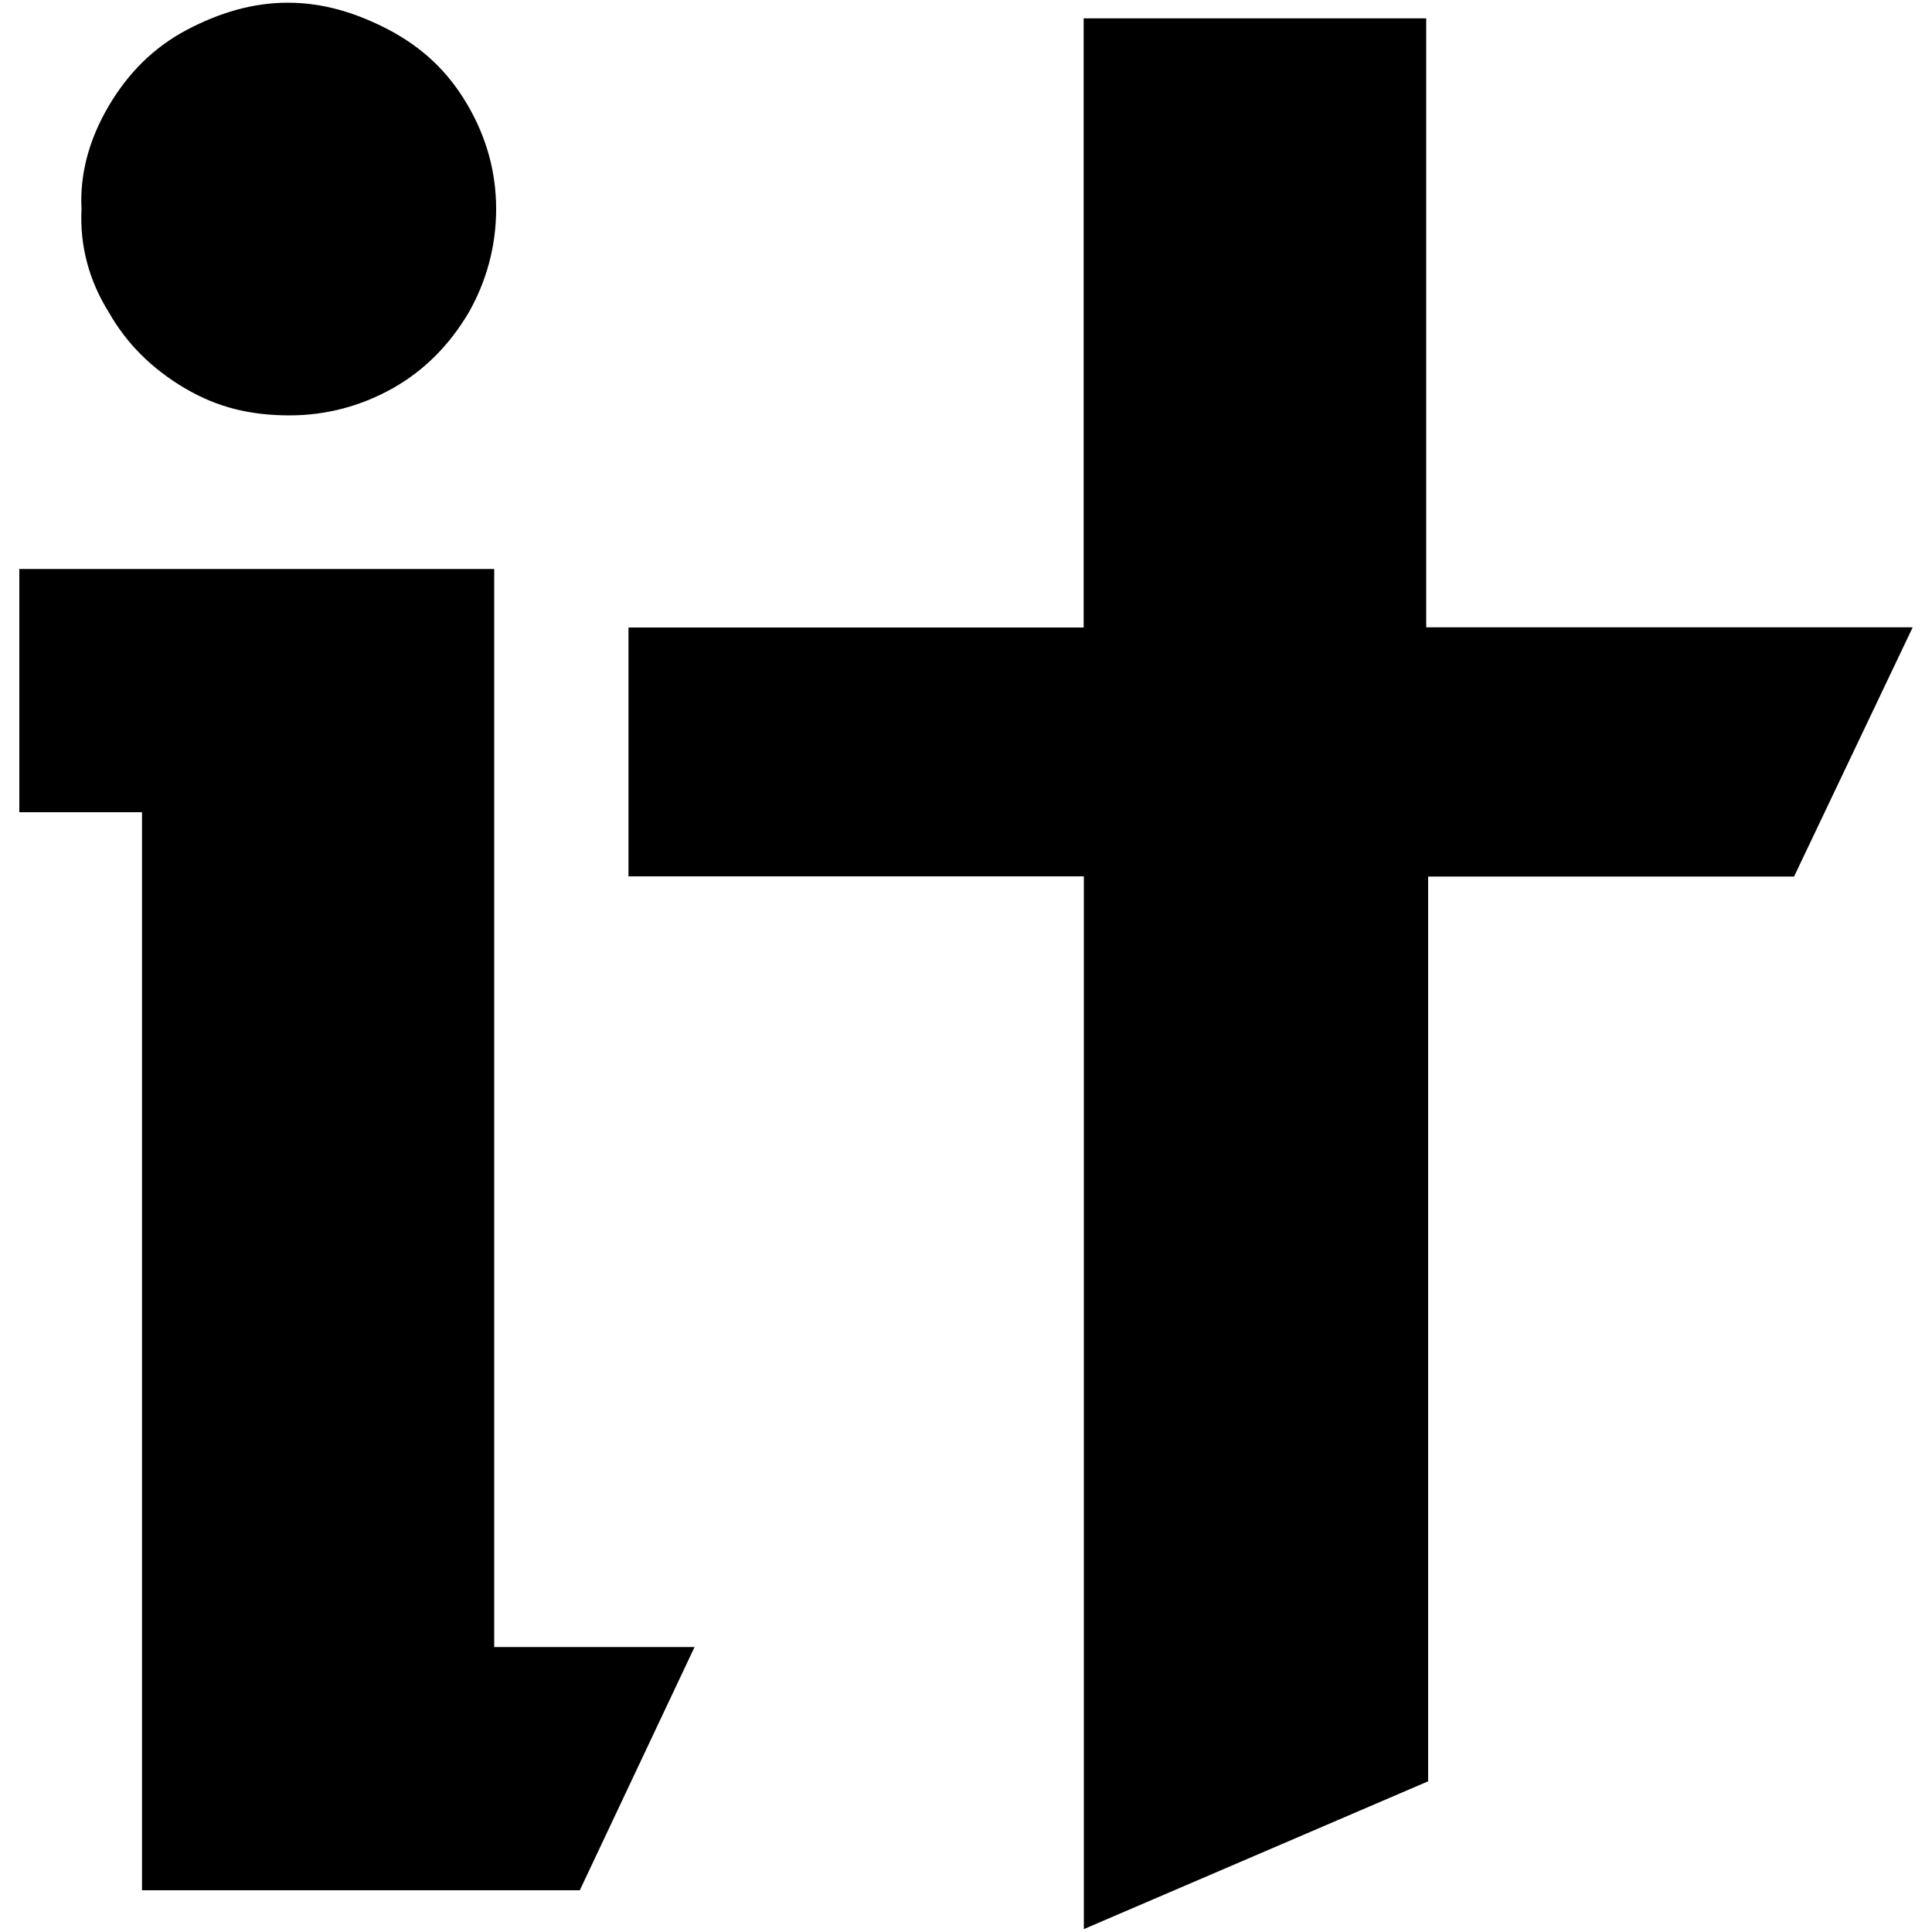 <?xml version="1.0" encoding="utf-8"?>
<!-- Svg Vector Icons : http://www.sfont.cn -->
<!DOCTYPE svg PUBLIC "-//W3C//DTD SVG 1.1//EN" "http://www.w3.org/Graphics/SVG/1.1/DTD/svg11.dtd">
<svg version="1.1" xmlns="http://www.w3.org/2000/svg" xmlns:xlink="http://www.w3.org/1999/xlink" x="0px" y="0px" viewBox="0 0 1000 1000" enable-background="new 0 0 1000 1000" xml:space="preserve">
<g><path d="M325.3,324.7v128.9h235.7v544.9L739.2,922V453.7h189.4L990,324.7H738.2V9.5H560.9v315.3H325.3z M10,420.4h63.5v558h226.6l59.4-125.9H255.8v-558H10V420.4z M96.6,15.5c-17.1,9.1-30.2,22.2-40.3,39.3c-10.1,17.1-15.1,35.3-14.1,53.4c-1,19.1,4,37.3,14.1,53.4c9.1,16.1,22.2,29.2,39.3,39.3c17.1,10.1,34.2,14.1,54.4,14.1c19.1,0,37.3-5,53.4-14.1c16.1-9.1,29.2-22.2,39.3-39.3c9.1-16.1,14.1-34.2,14.1-53.4s-5-37.3-15.1-54.4c-10.1-17.1-23.2-29.2-40.3-38.3C184.2,6.5,167.1,1.4,149,1.4C130.9,1.4,113.7,6.5,96.6,15.5z"/></g>
</svg>